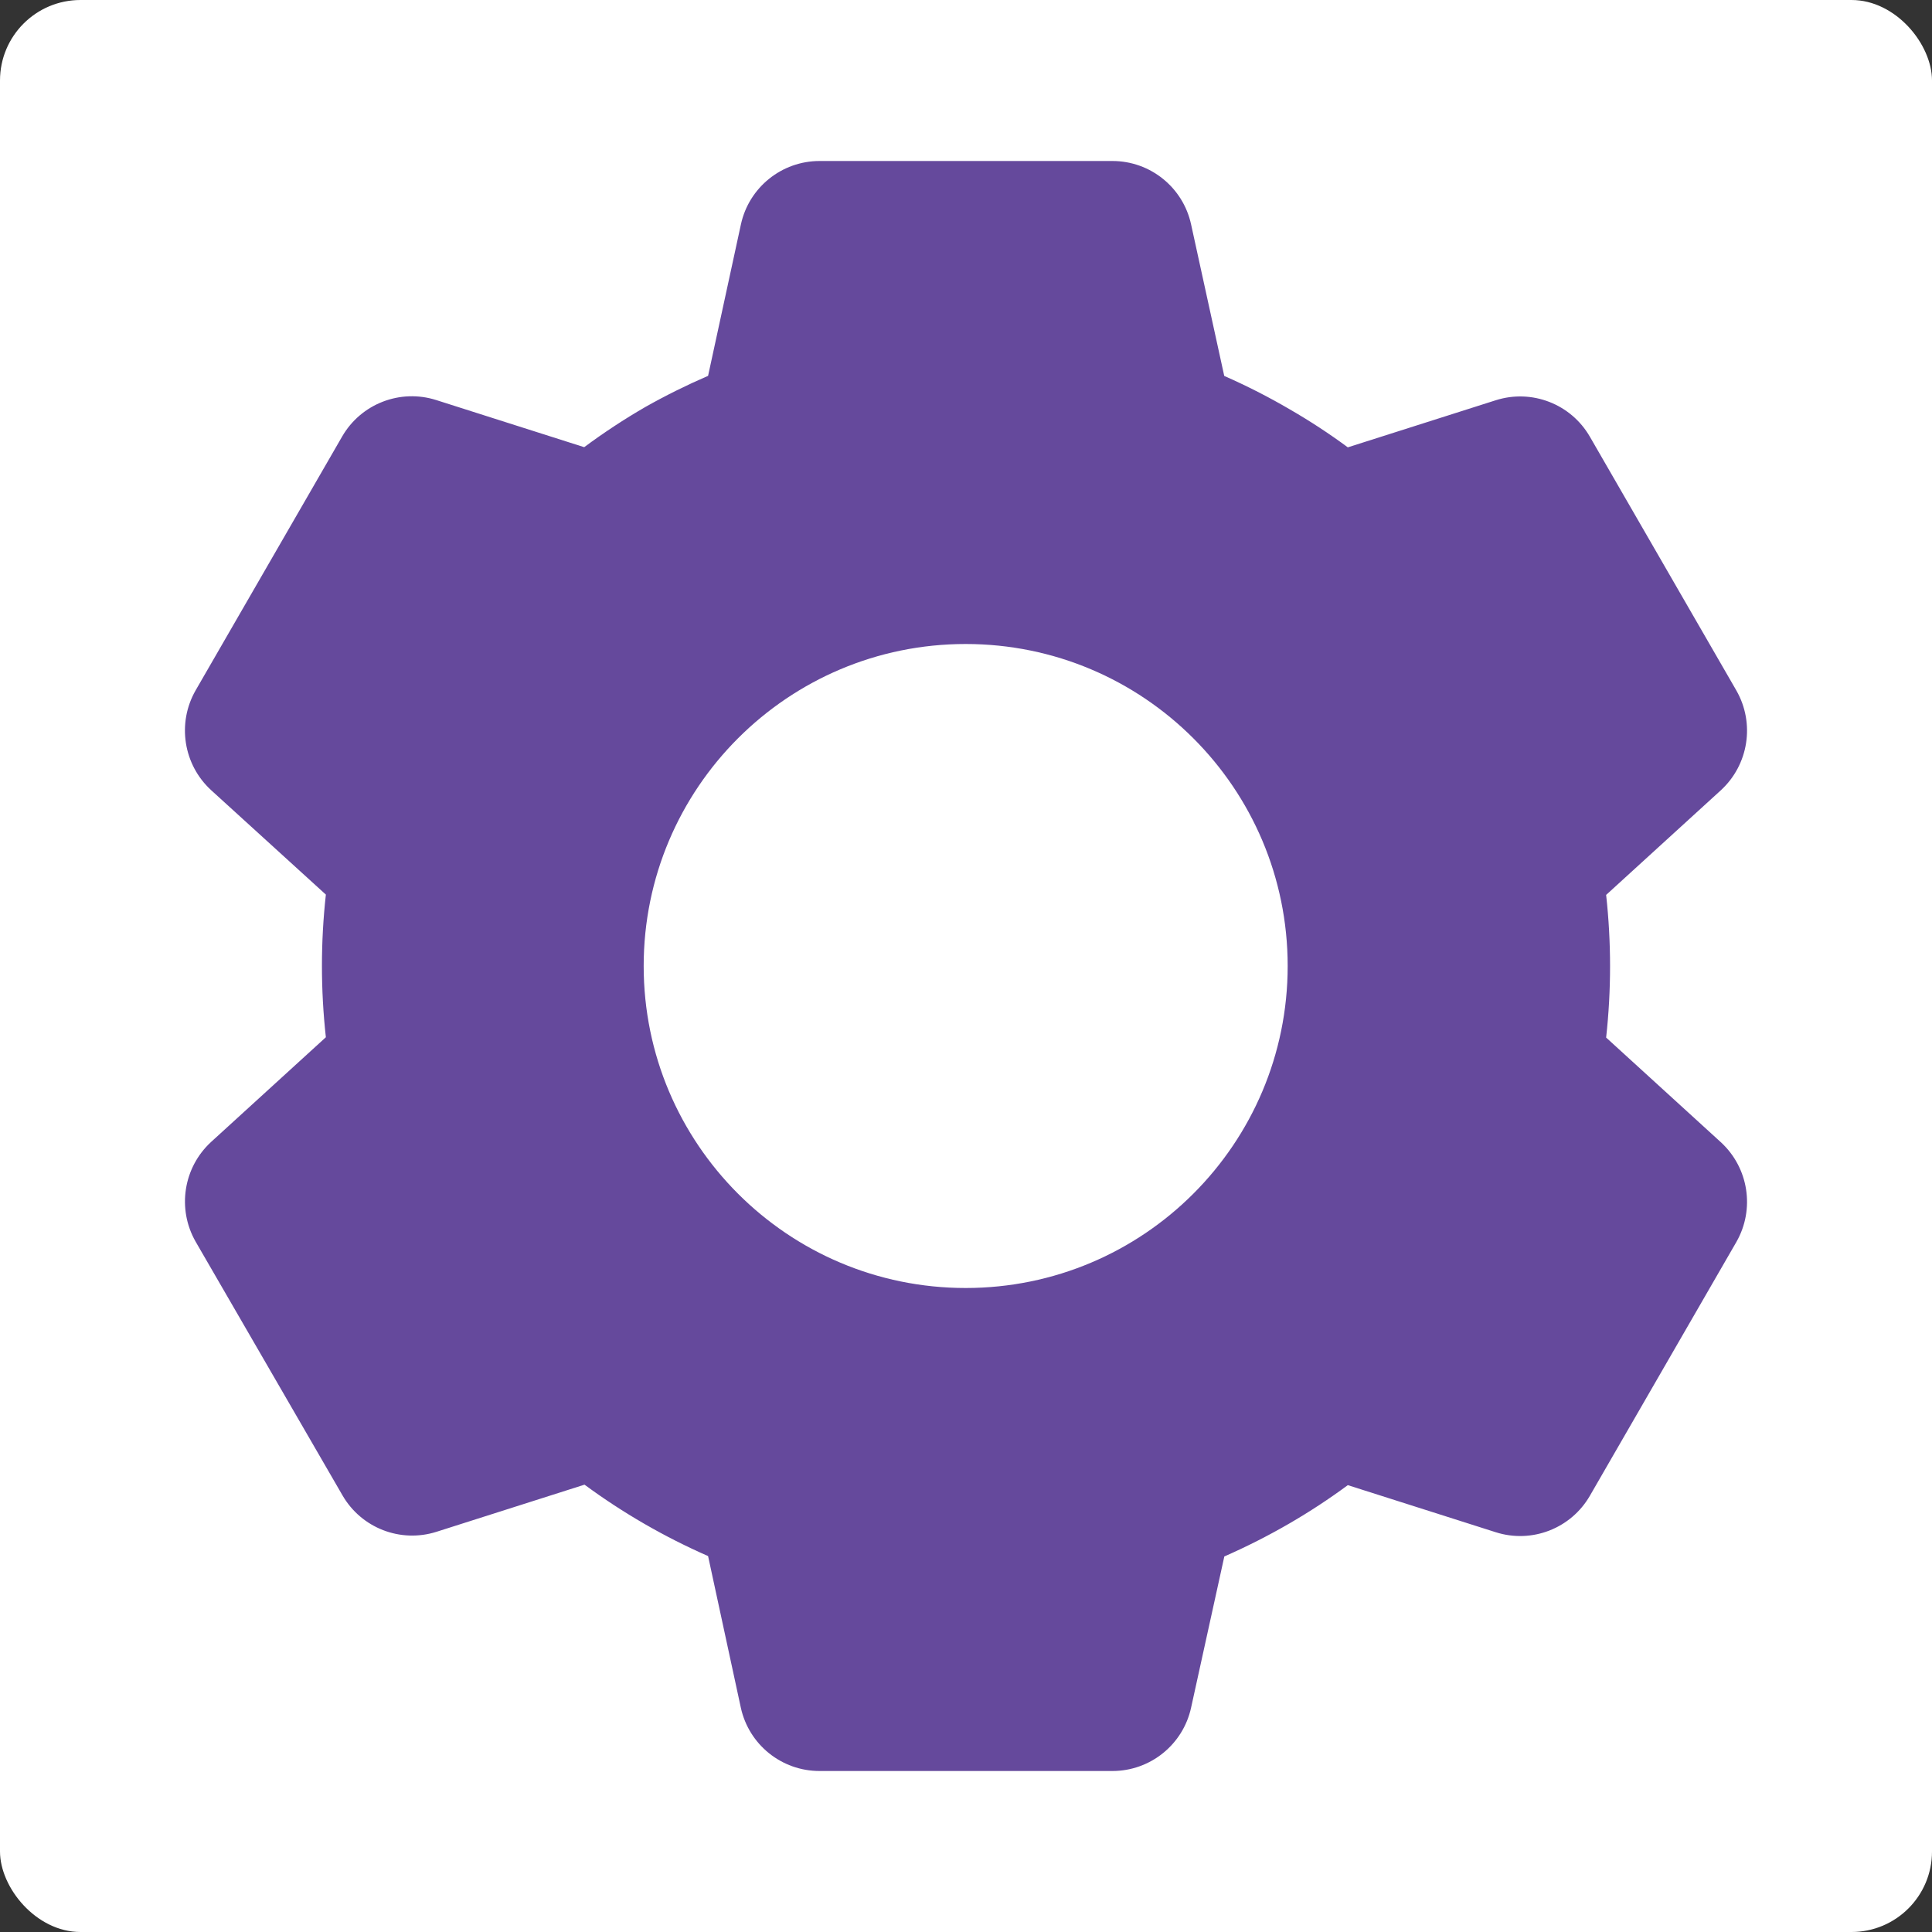 <svg width="48" height="48" viewBox="0 0 48 48" fill="none" xmlns="http://www.w3.org/2000/svg">
<rect x="0" y="0" width="48" height="48" fill="#333333" stroke="none"/>
<rect width="48" height="48" rx="2" fill="white"/>
<path d="M27.64 44H20.36C19.42 44 18.607 43.346 18.406 42.428L17.592 38.66C16.506 38.184 15.476 37.589 14.522 36.886L10.848 38.056C9.952 38.342 8.978 37.965 8.508 37.15L4.86 30.848C4.395 30.033 4.555 29.005 5.246 28.37L8.096 25.77C7.966 24.592 7.966 23.404 8.096 22.226L5.246 19.632C4.554 18.997 4.394 17.967 4.86 17.152L8.5 10.846C8.97 10.031 9.944 9.654 10.84 9.94L14.514 11.11C15.002 10.748 15.51 10.414 16.036 10.11C16.541 9.825 17.06 9.568 17.592 9.338L18.408 5.574C18.608 4.656 19.421 4.001 20.36 4H27.64C28.58 4.001 29.392 4.656 29.592 5.574L30.416 9.34C30.978 9.587 31.525 9.866 32.054 10.176C32.549 10.462 33.027 10.775 33.486 11.114L37.162 9.944C38.057 9.659 39.03 10.036 39.5 10.85L43.14 17.156C43.605 17.971 43.445 18.999 42.754 19.634L39.904 22.234C40.034 23.412 40.034 24.6 39.904 25.778L42.754 28.378C43.445 29.013 43.605 30.041 43.14 30.856L39.5 37.162C39.03 37.976 38.057 38.353 37.162 38.068L33.486 36.898C33.021 37.241 32.538 37.558 32.038 37.848C31.514 38.152 30.973 38.426 30.418 38.67L29.592 42.428C29.391 43.345 28.579 43.999 27.64 44ZM23.992 16C19.574 16 15.992 19.582 15.992 24C15.992 28.418 19.574 32 23.992 32C28.41 32 31.992 28.418 31.992 24C31.992 19.582 28.41 16 23.992 16Z" fill="#65499C"/>
</svg>
